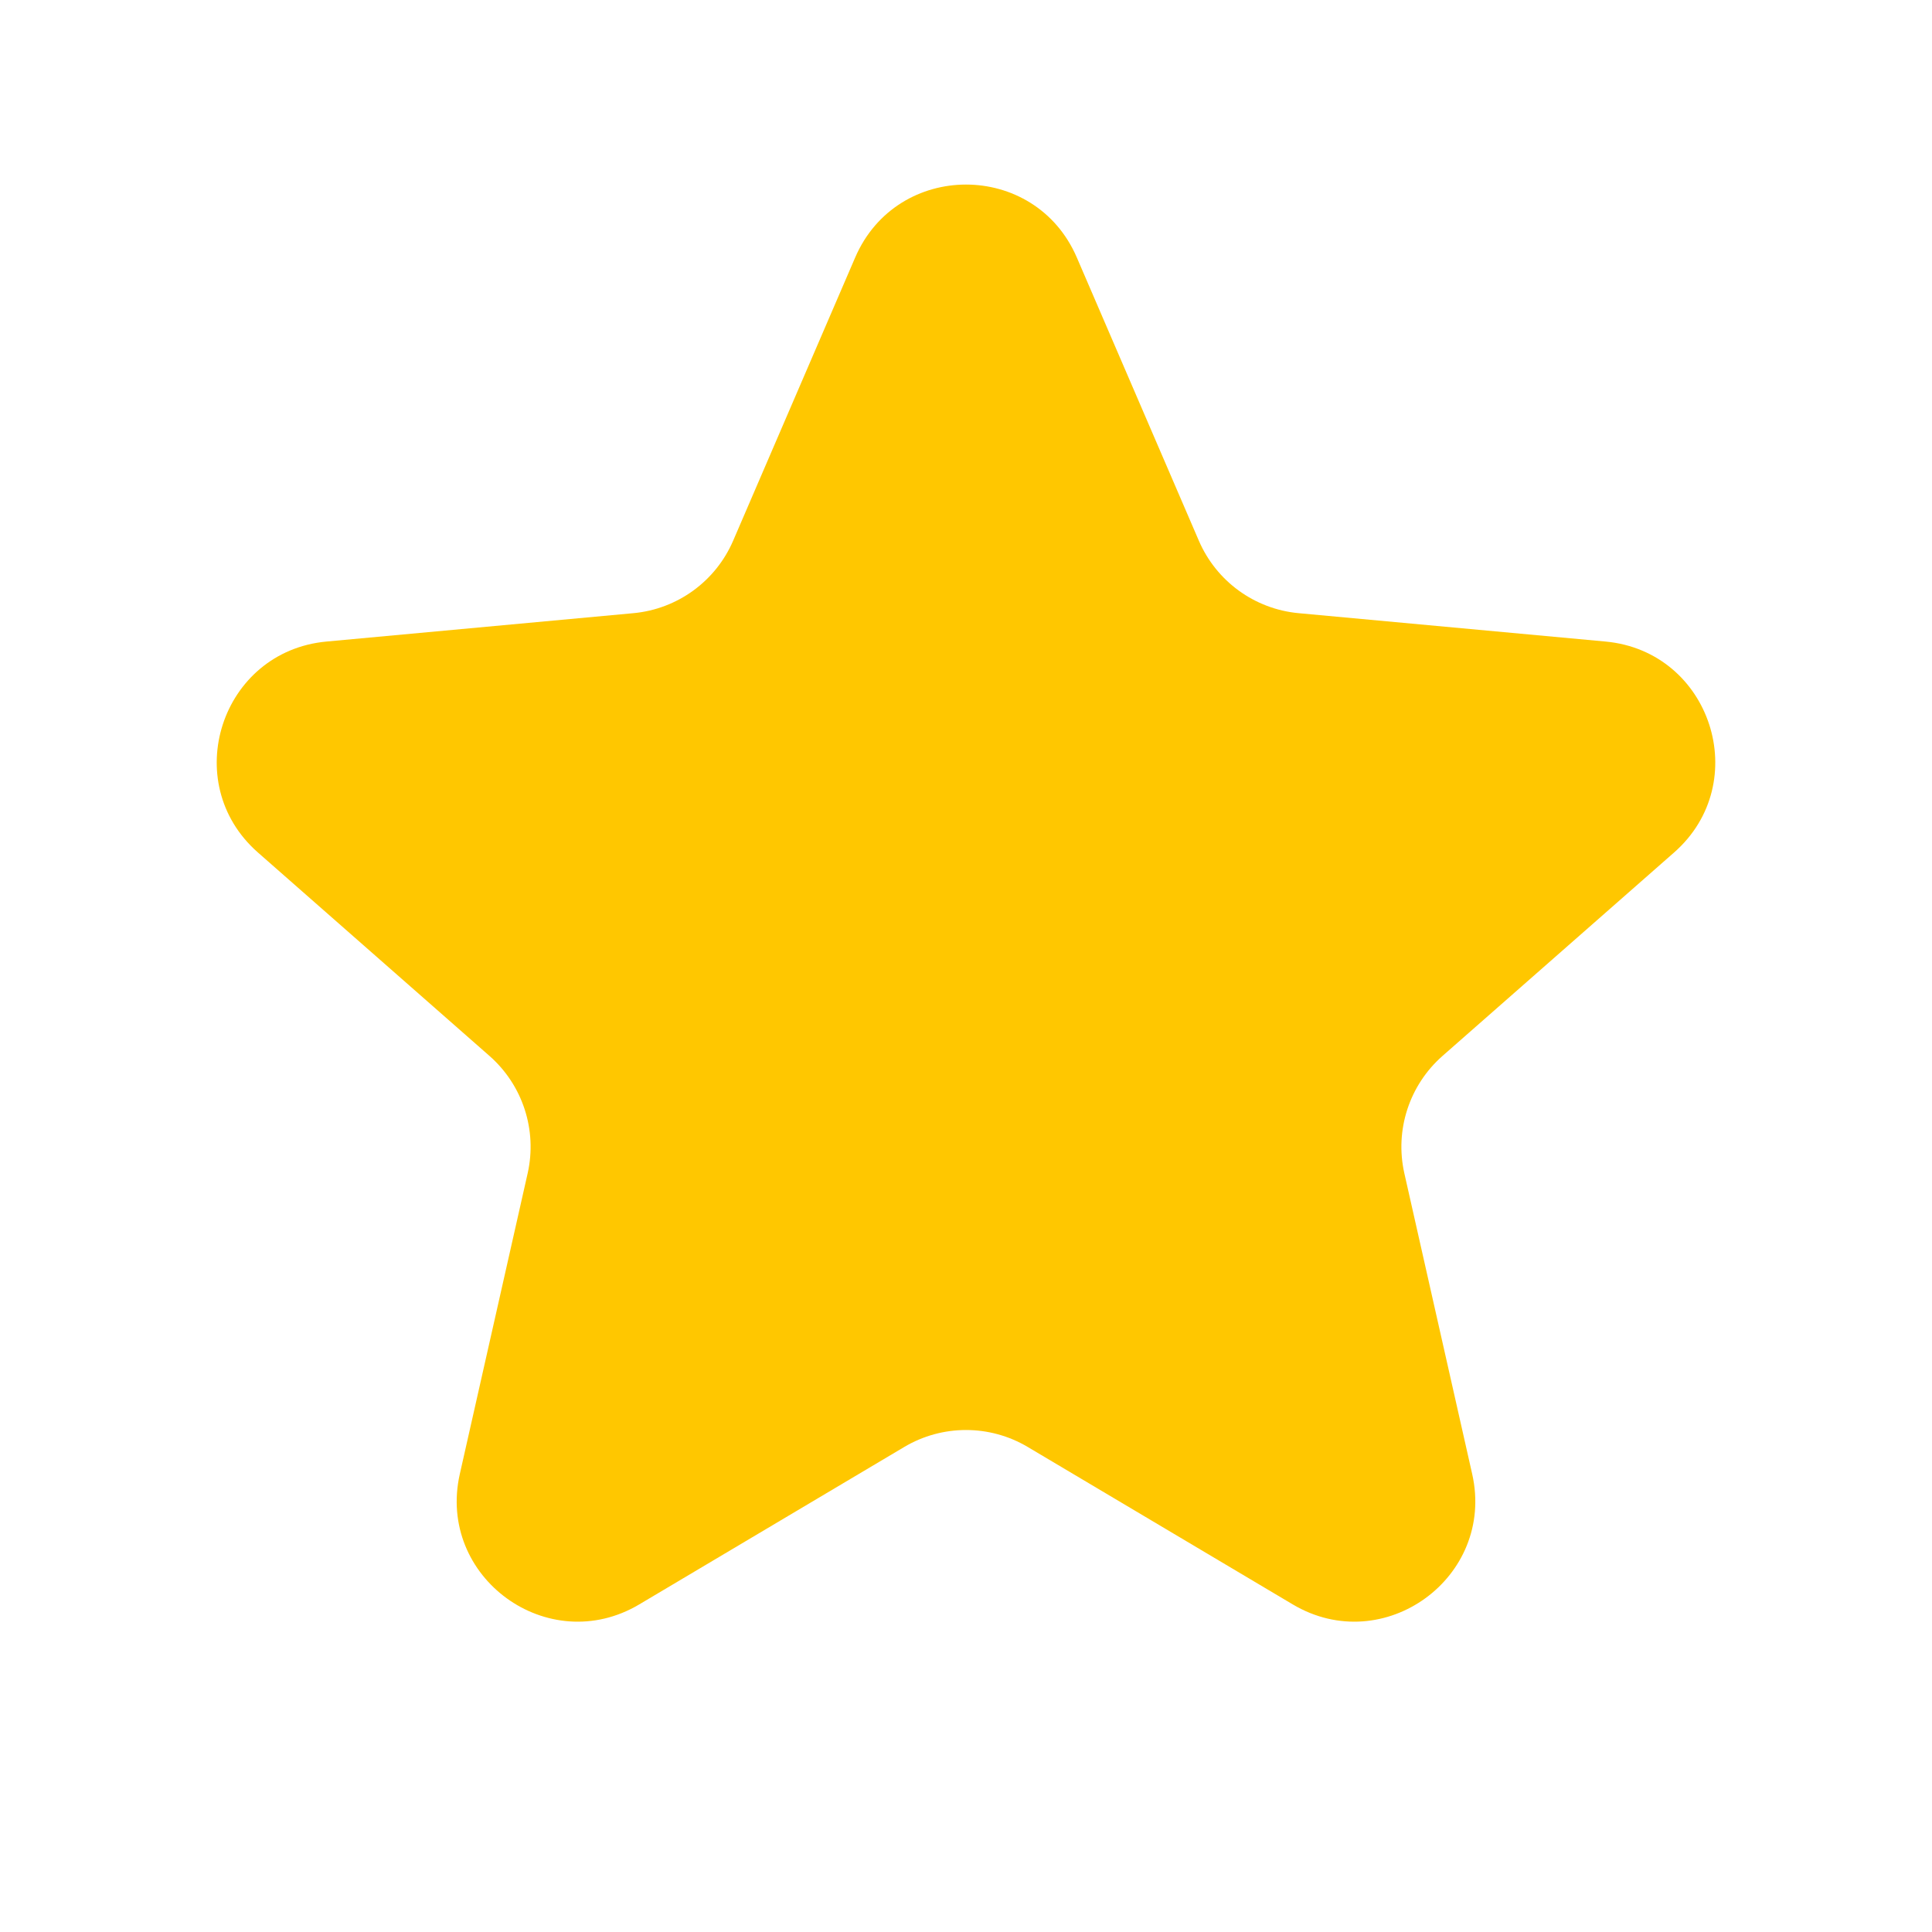 <svg width="16" height="16" viewBox="0 0 16 16" fill="none" xmlns="http://www.w3.org/2000/svg">
<path d="M7.082 2.133C7.429 1.327 8.571 1.327 8.918 2.133L9.928 4.477C10.073 4.814 10.39 5.044 10.754 5.078L13.296 5.313C14.17 5.394 14.523 6.481 13.864 7.06L11.946 8.745C11.671 8.987 11.55 9.359 11.63 9.716L12.192 12.207C12.385 13.063 11.46 13.735 10.706 13.287L8.511 11.983C8.196 11.796 7.804 11.796 7.489 11.983L5.294 13.287C4.54 13.735 3.615 13.063 3.808 12.207L4.37 9.716C4.45 9.359 4.329 8.987 4.054 8.745L2.136 7.06C1.477 6.481 1.83 5.394 2.704 5.313L5.246 5.078C5.61 5.044 5.927 4.814 6.072 4.477L7.082 2.133Z" fill="#FFC700"/>
</svg>
